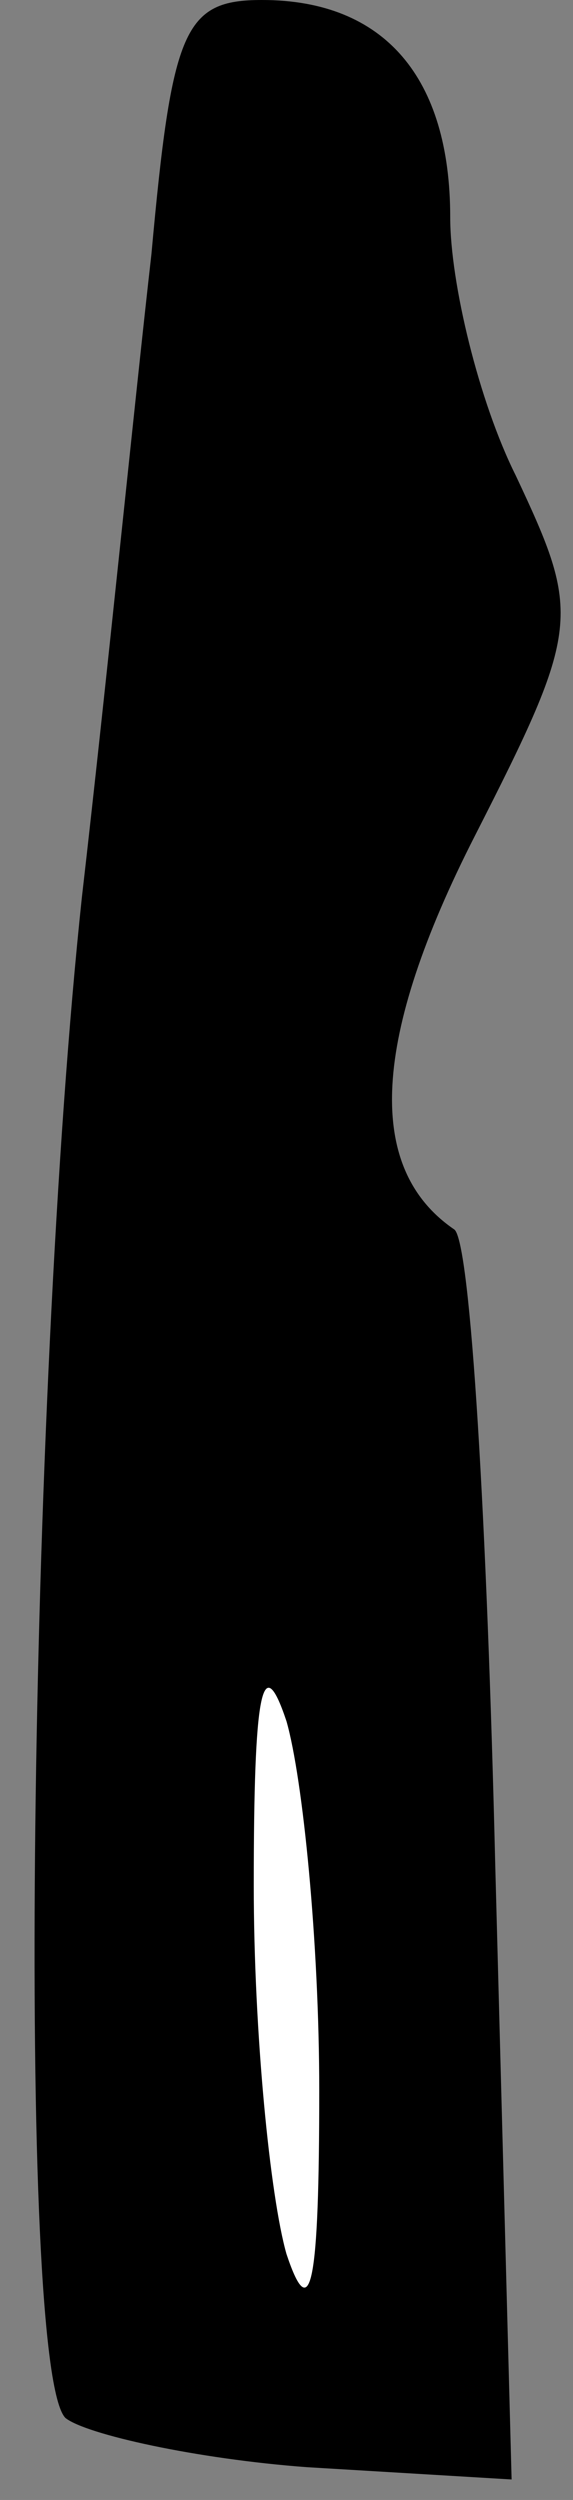 <?xml version="1.0" standalone="no"?>
<!DOCTYPE svg PUBLIC "-//W3C//DTD SVG 20010904//EN"
 "http://www.w3.org/TR/2001/REC-SVG-20010904/DTD/svg10.dtd">
<svg version="1.0" xmlns="http://www.w3.org/2000/svg"
 width="14pt" height="61pt" viewBox="0 0 14 61"
 preserveAspectRatio="xMidYMid meet">
<rect x="0" y="0" width="14" height="61" fill="#808080" stroke="none"/>
<g transform="translate(0,61) scale(0.1,-0.1)"
fill="#000000" stroke="none">
<path fill="#000000" stroke="none" d="M37 548 c-4 -35 -11 -105 -17 -157 -13
-122 -16 -359 -4 -371 5 -4 32 -10 59 -12 l50 -3 -4 150 c-2 83 -6 152 -10
155 -22 15 -20 47 5 96 26 51 26 54 10 88 -9 18 -16 47 -16 63 0 34 -16 53
-46 53 -19 0 -22 -7 -27 -62z"/>
<path fill="#ffffff" stroke="none" d="M78 100 c0 -47 -2 -58 -8 -40 -4 14 -8
54 -8 90 0 47 2 58 8 40 4 -14 8 -54 8 -90z"/>
</g>
</svg>
